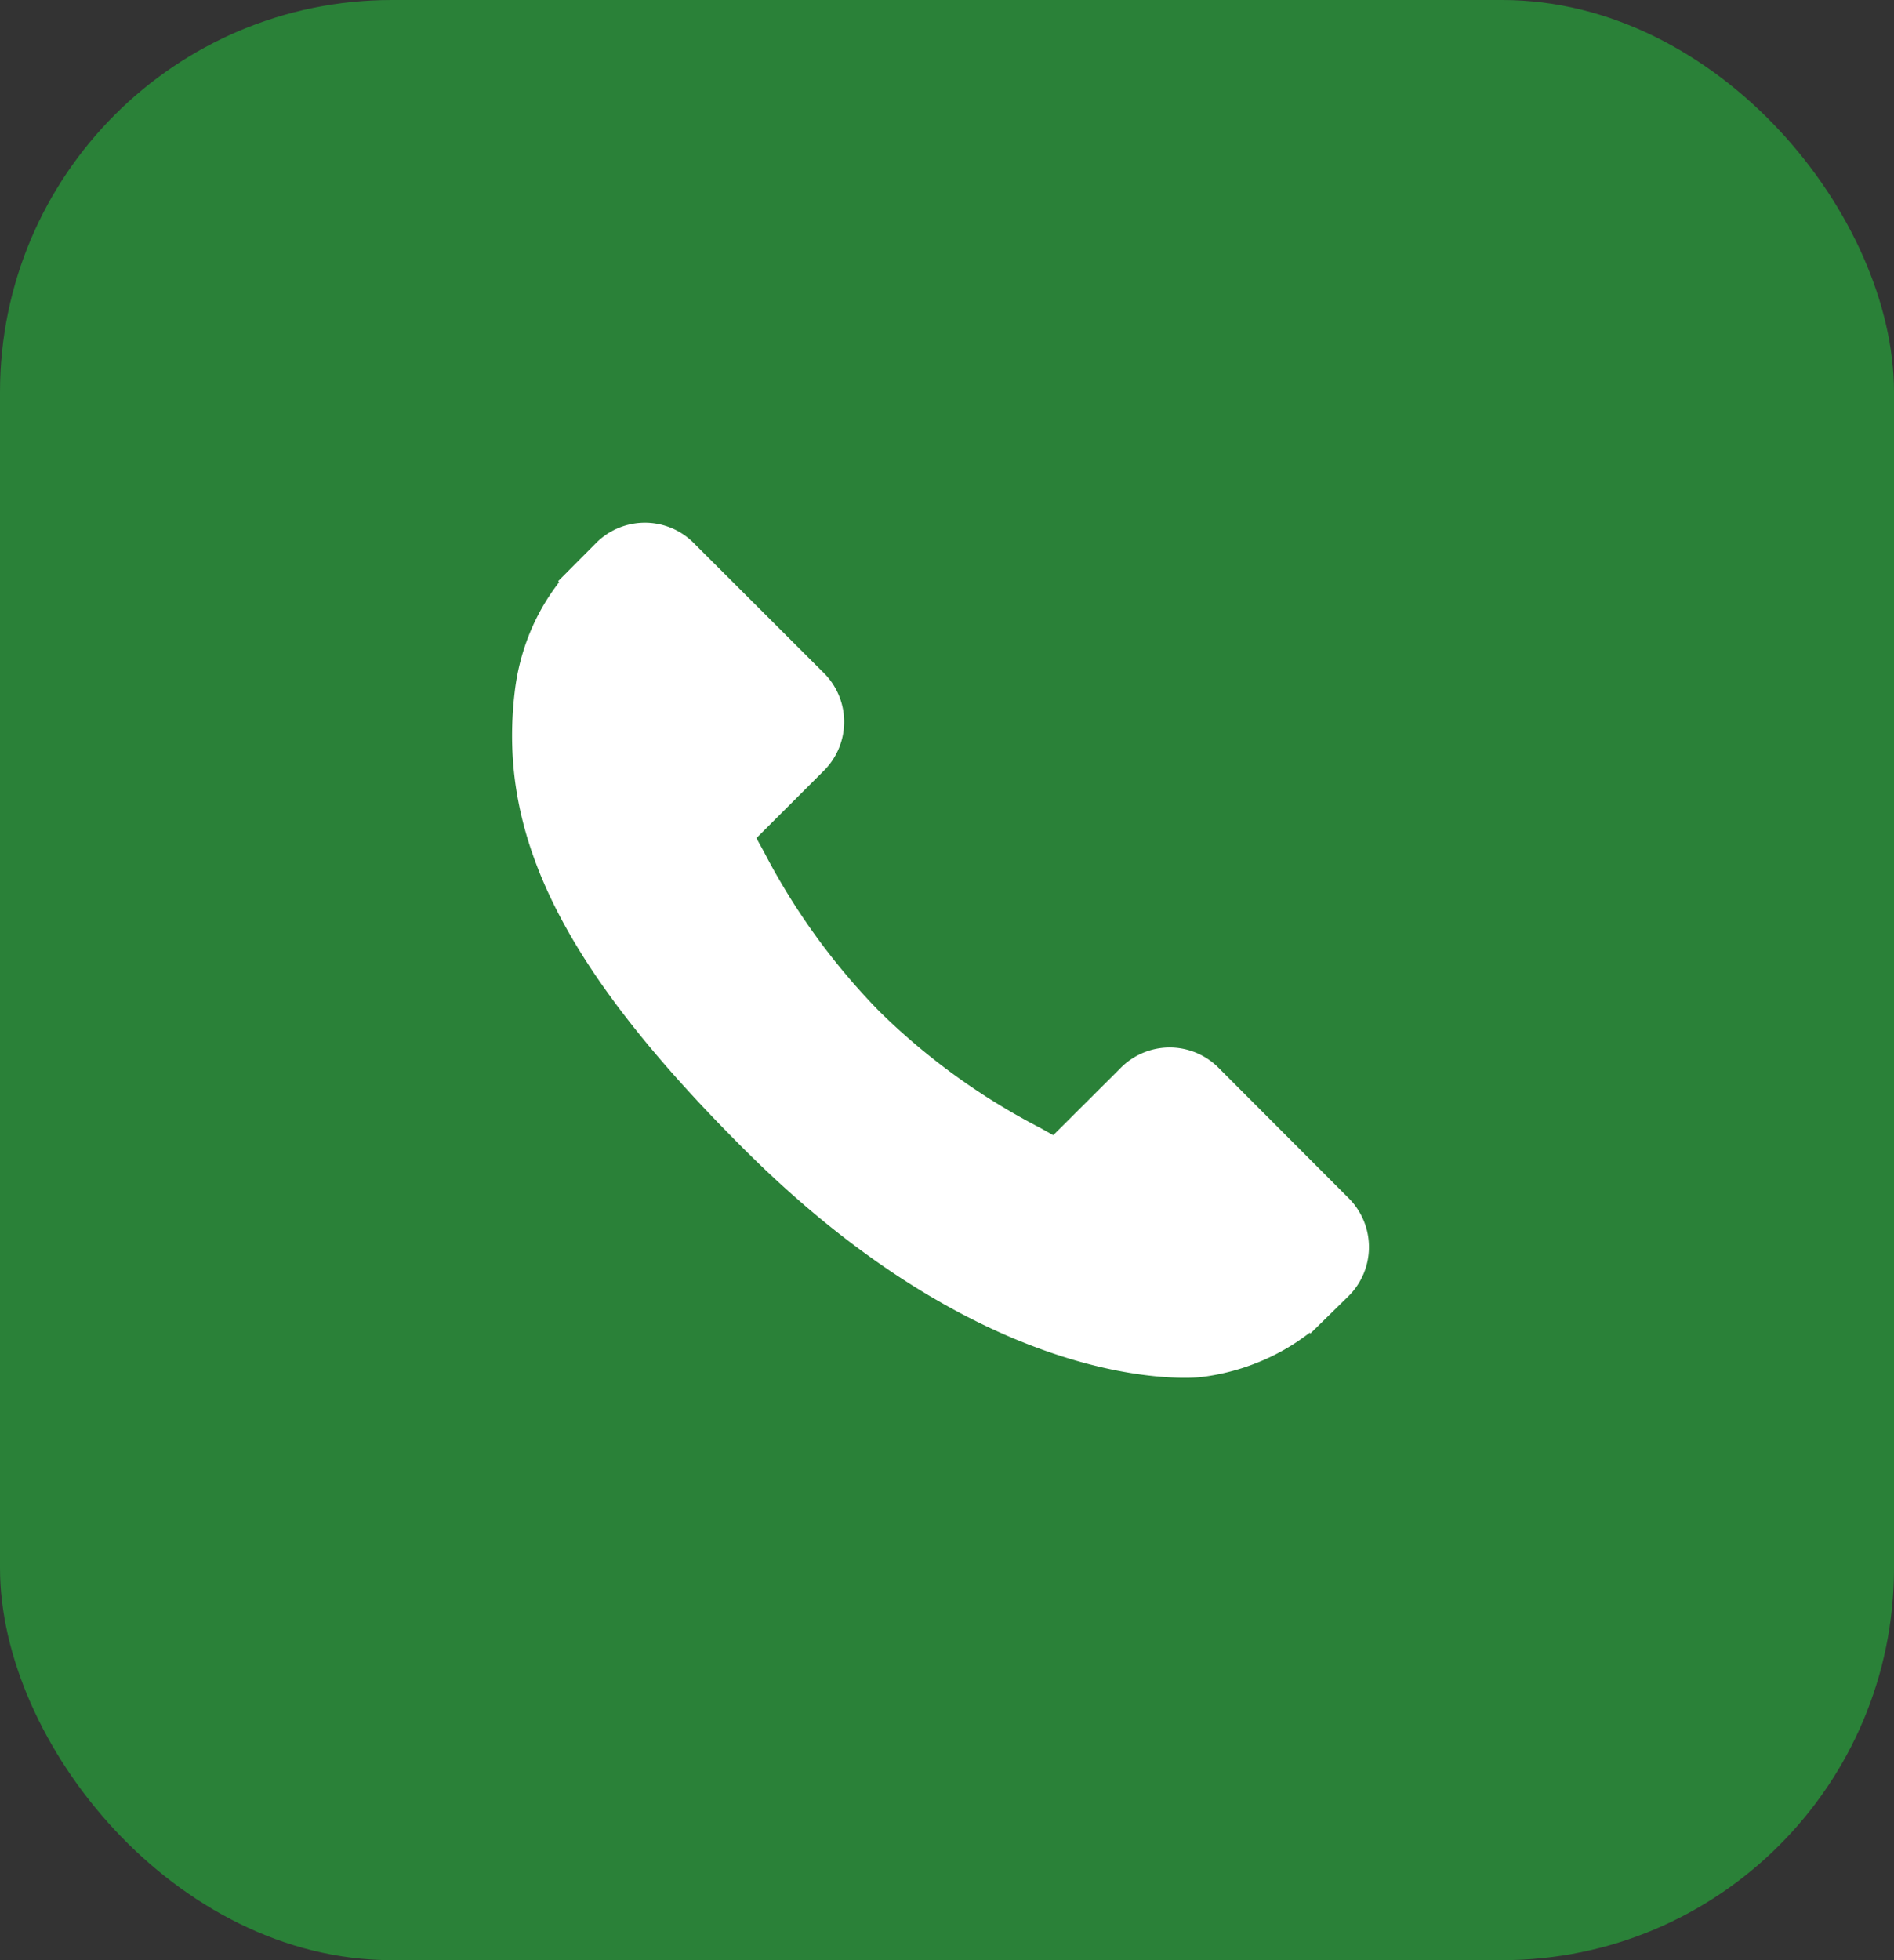 <svg xmlns="http://www.w3.org/2000/svg" width="29" height="30" viewBox="0 0 29 30">
  <rect x="0" y="0" width="29" height="30" fill="#333333" stroke="none"/>
  <g id="Group_23110" data-name="Group 23110" transform="translate(-342 -47)">
    <rect id="Rectangle_56" data-name="Rectangle 56" width="29" height="30" rx="6" transform="translate(342 47)" fill="#2a8138"/>
    <g id="call-answer" transform="translate(349.84 55)">
      <g id="Group_8" data-name="Group 8" transform="translate(0 0)">
        <g id="Group_7" data-name="Group 7">
          <g id="Group_6" data-name="Group 6">
            <path id="Path_3" data-name="Path 3" d="M12.823,10.745,10.8,8.719a1.056,1.056,0,0,0-1.489.028L8.287,9.768l-.2-.112A10.156,10.156,0,0,1,5.631,7.88,10.213,10.213,0,0,1,3.852,5.421c-.038-.068-.074-.134-.11-.2l.685-.684L4.764,4.2a1.055,1.055,0,0,0,.027-1.489L2.765.688A1.055,1.055,0,0,0,1.276.716L.705,1.29l.016.015a3.3,3.3,0,0,0-.47.83,3.44,3.44,0,0,0-.209.842c-.267,2.218.746,4.244,3.5,6.994,3.8,3.8,6.865,3.514,7,3.5a3.423,3.423,0,0,0,.844-.212,3.29,3.29,0,0,0,.827-.468l.012.011.578-.566A1.057,1.057,0,0,0,12.823,10.745Z" transform="translate(0 -0.394)" fill="#fff"/>
          </g>
        </g>
      </g>
    </g>
  </g>
</svg>
